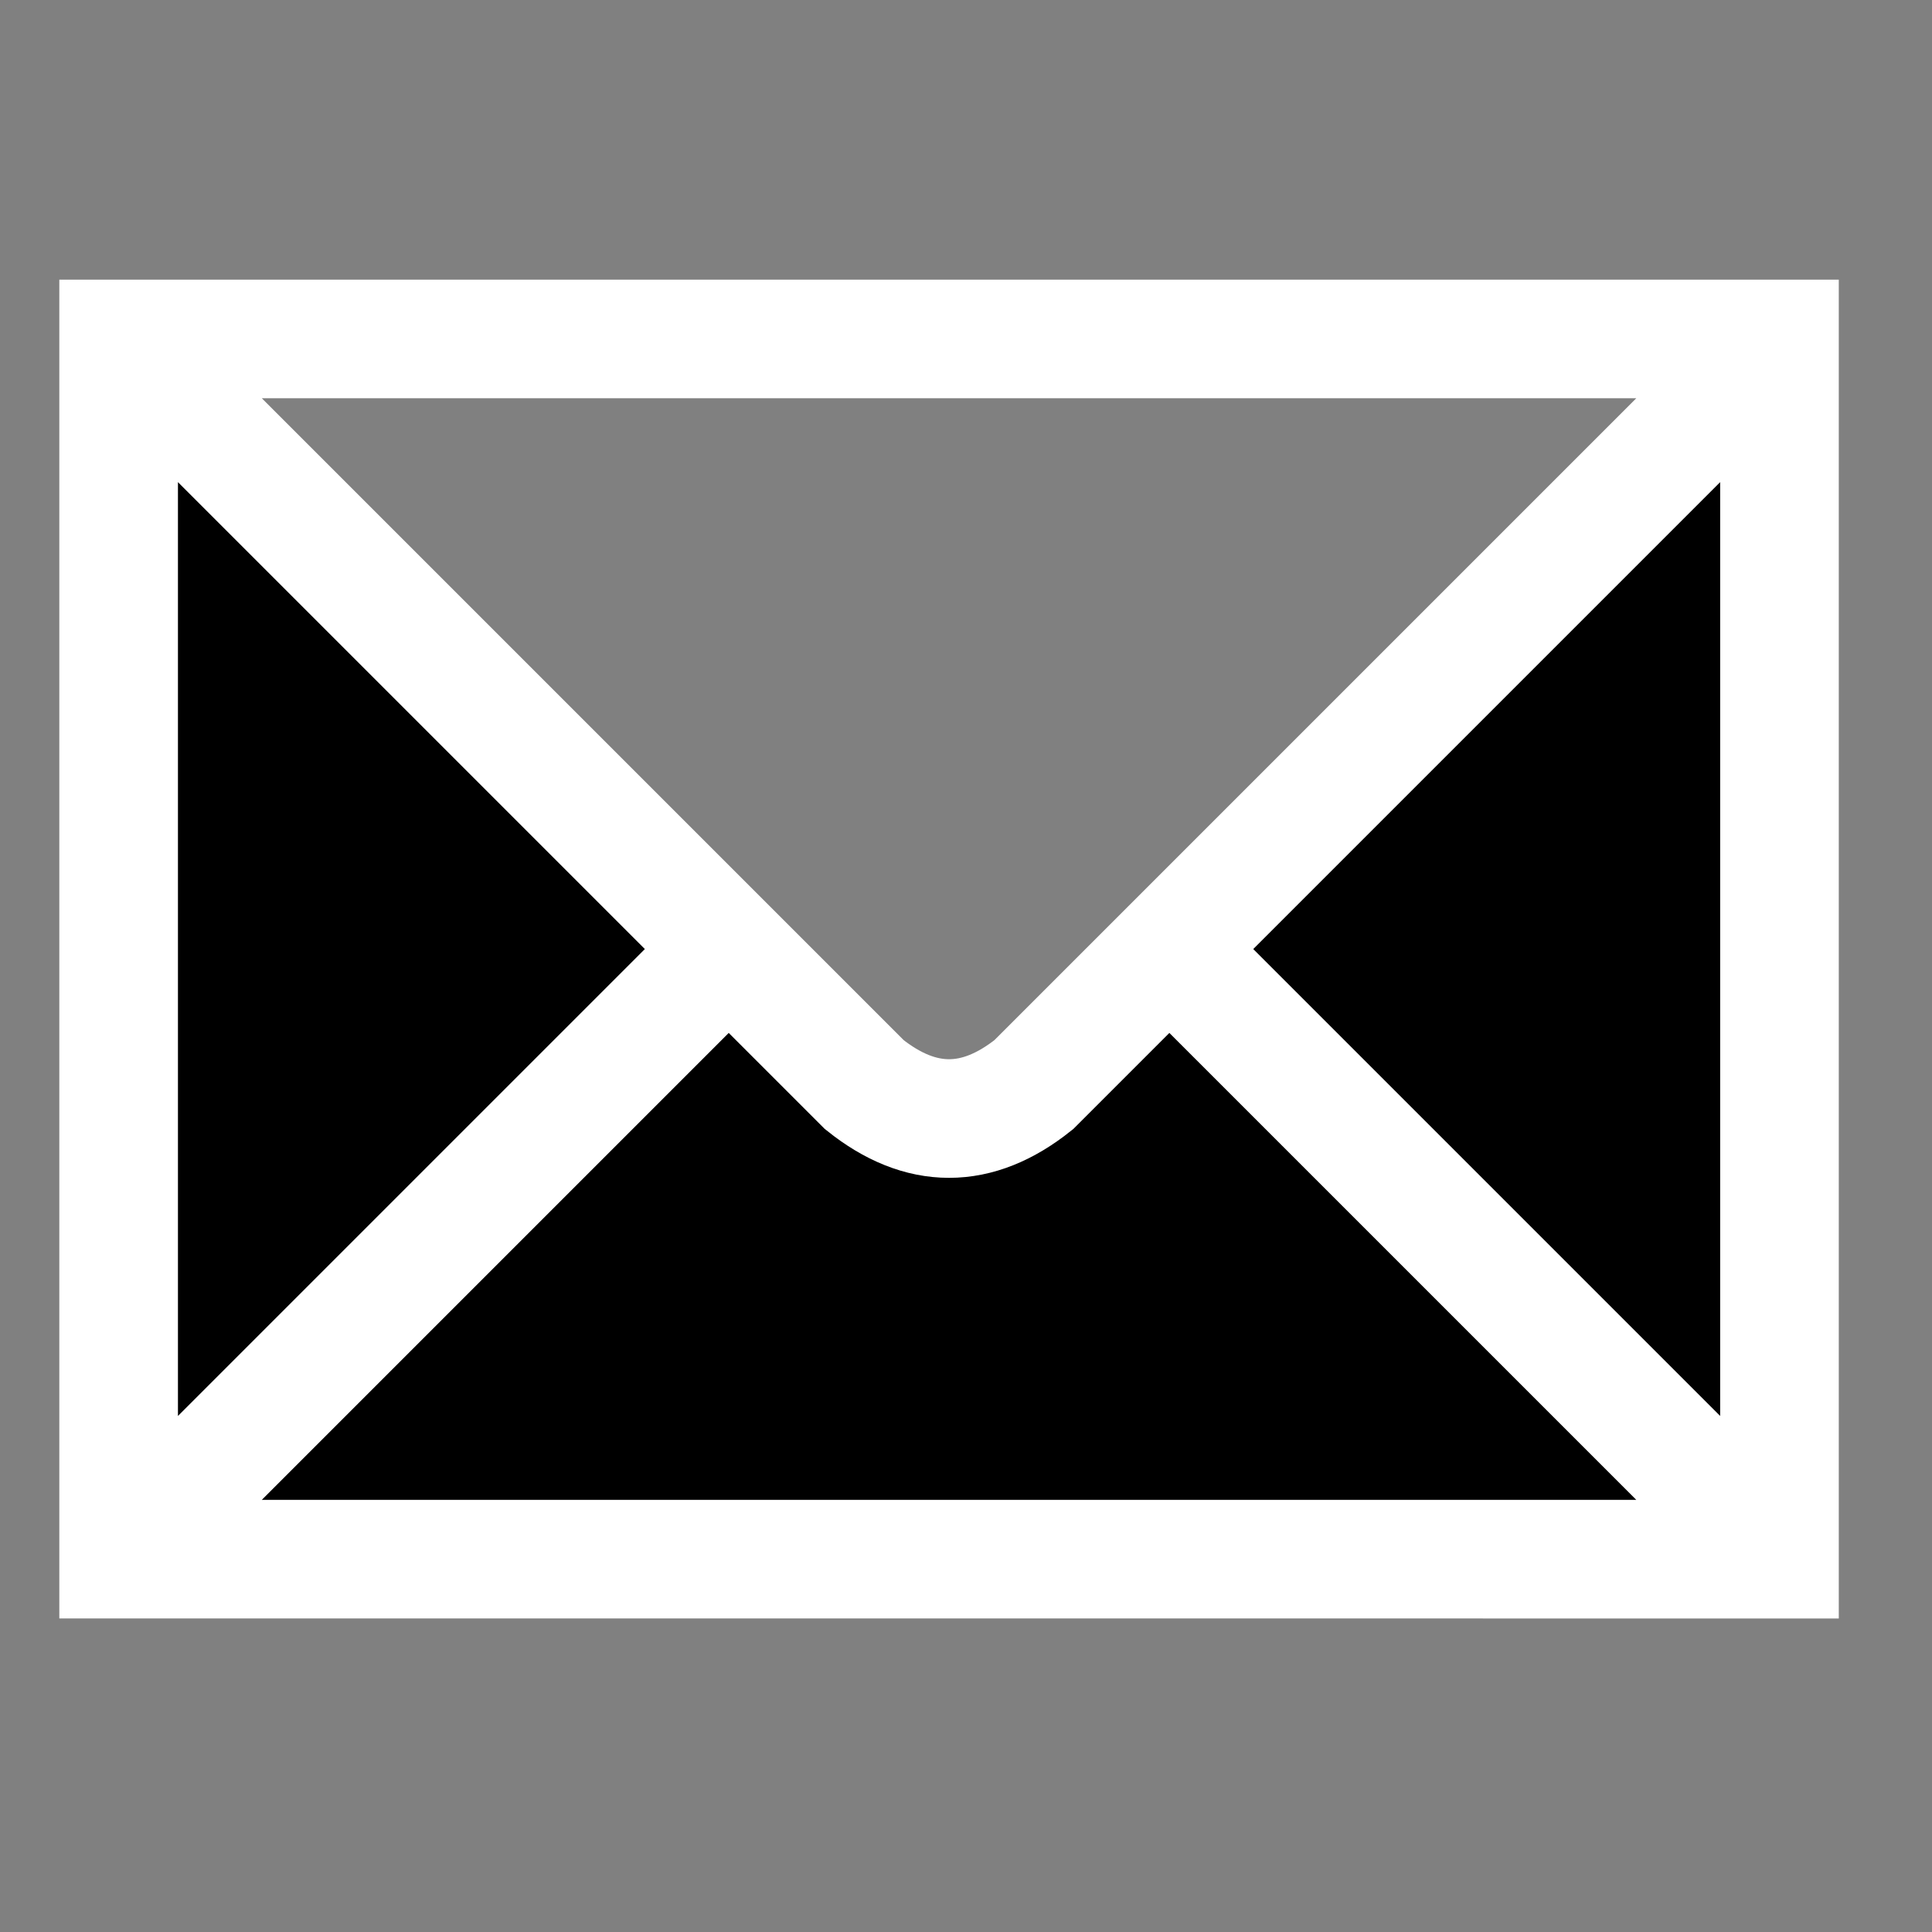 <?xml version="1.0" encoding="UTF-8"?>
<svg xmlns="http://www.w3.org/2000/svg" width="114" height="114" fill="#000" stroke="#fff">
<rect width="100%" height="100%" fill="#808080" stroke="none"/>
<path stroke="#fff" stroke-width="7" fill="#000" d="m7,20h98v72H7zl44,44q5,4 10,0l44-44M7,92l36-36m26,0 36,36"/>
</svg>